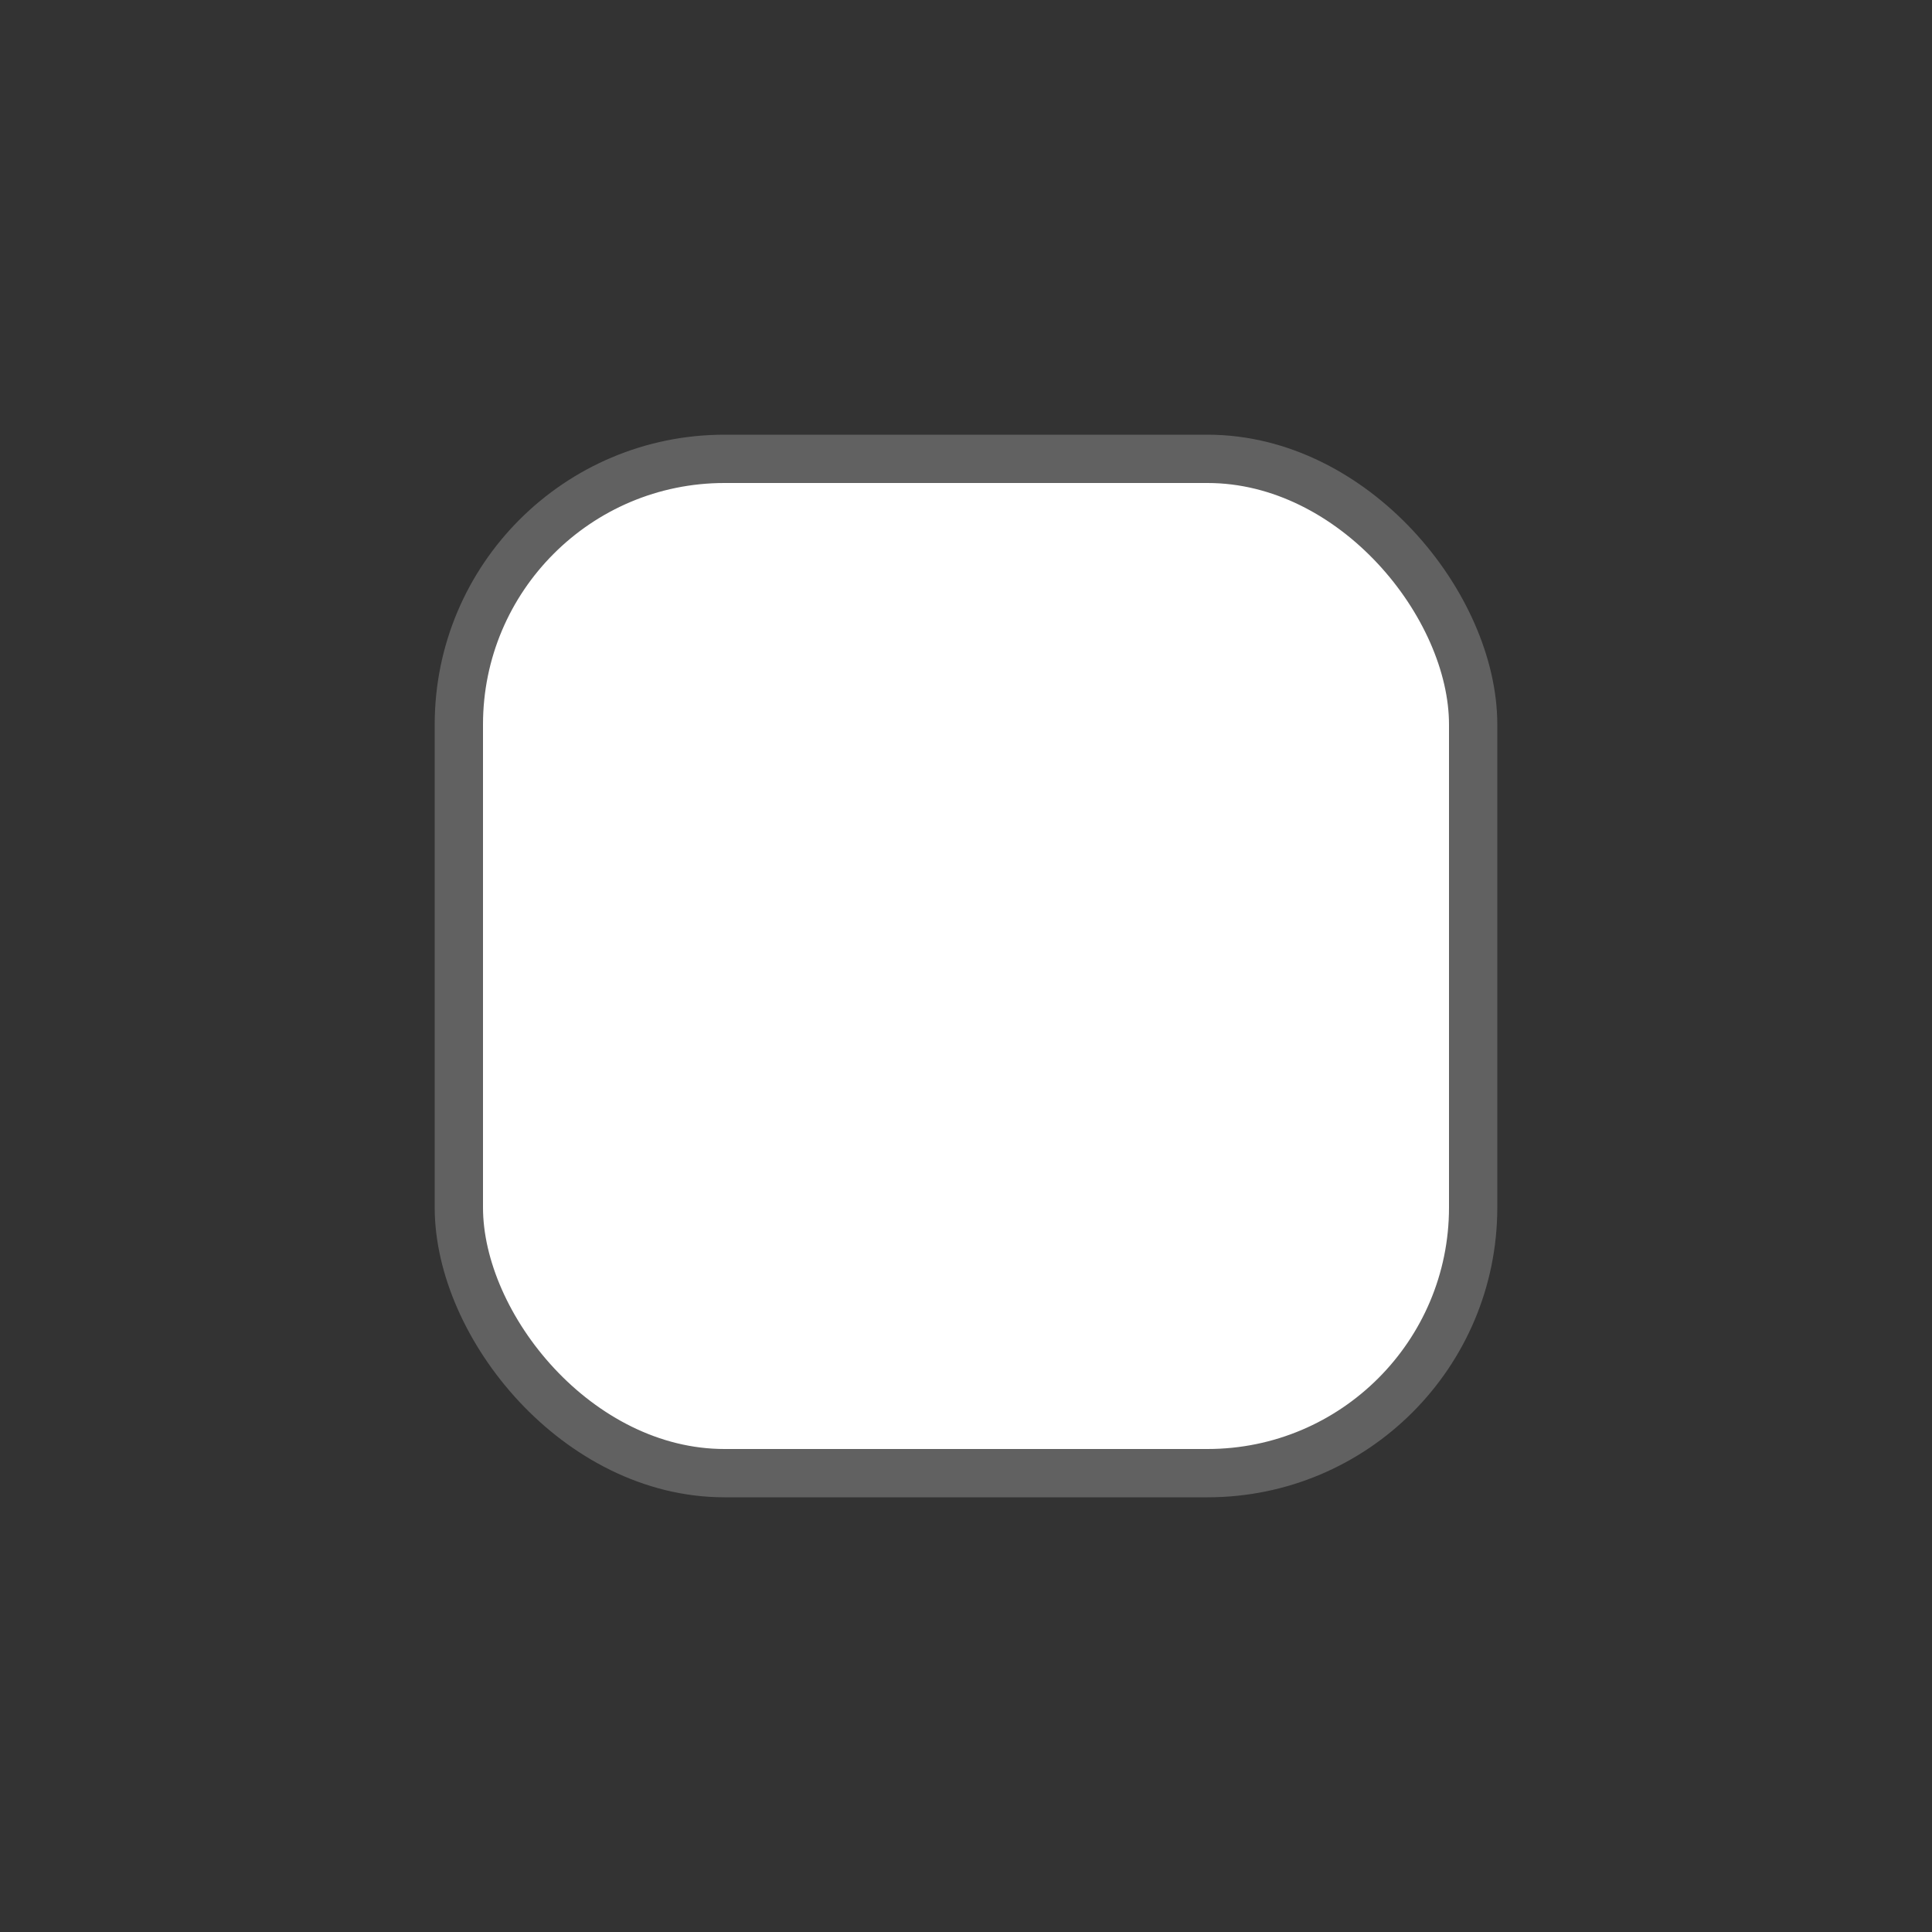 <svg width="40" height="40" viewBox="0 0 40 40" fill="none" xmlns="http://www.w3.org/2000/svg">
<rect x="0" y="0" width="40" height="40" fill="#333333" stroke="none"/>
<g clip-path="url(#clip0_1_31)">
<rect x="9.5" y="9.5" width="21" height="21" rx="5.5" fill="white"/>
<rect x="9.5" y="9.5" width="21" height="21" rx="5.5" stroke="#616161"/>
</g>
<defs>
<clipPath id="clip0_1_31">
<rect width="40" height="40" fill="white"/>
</clipPath>
</defs>
</svg>
